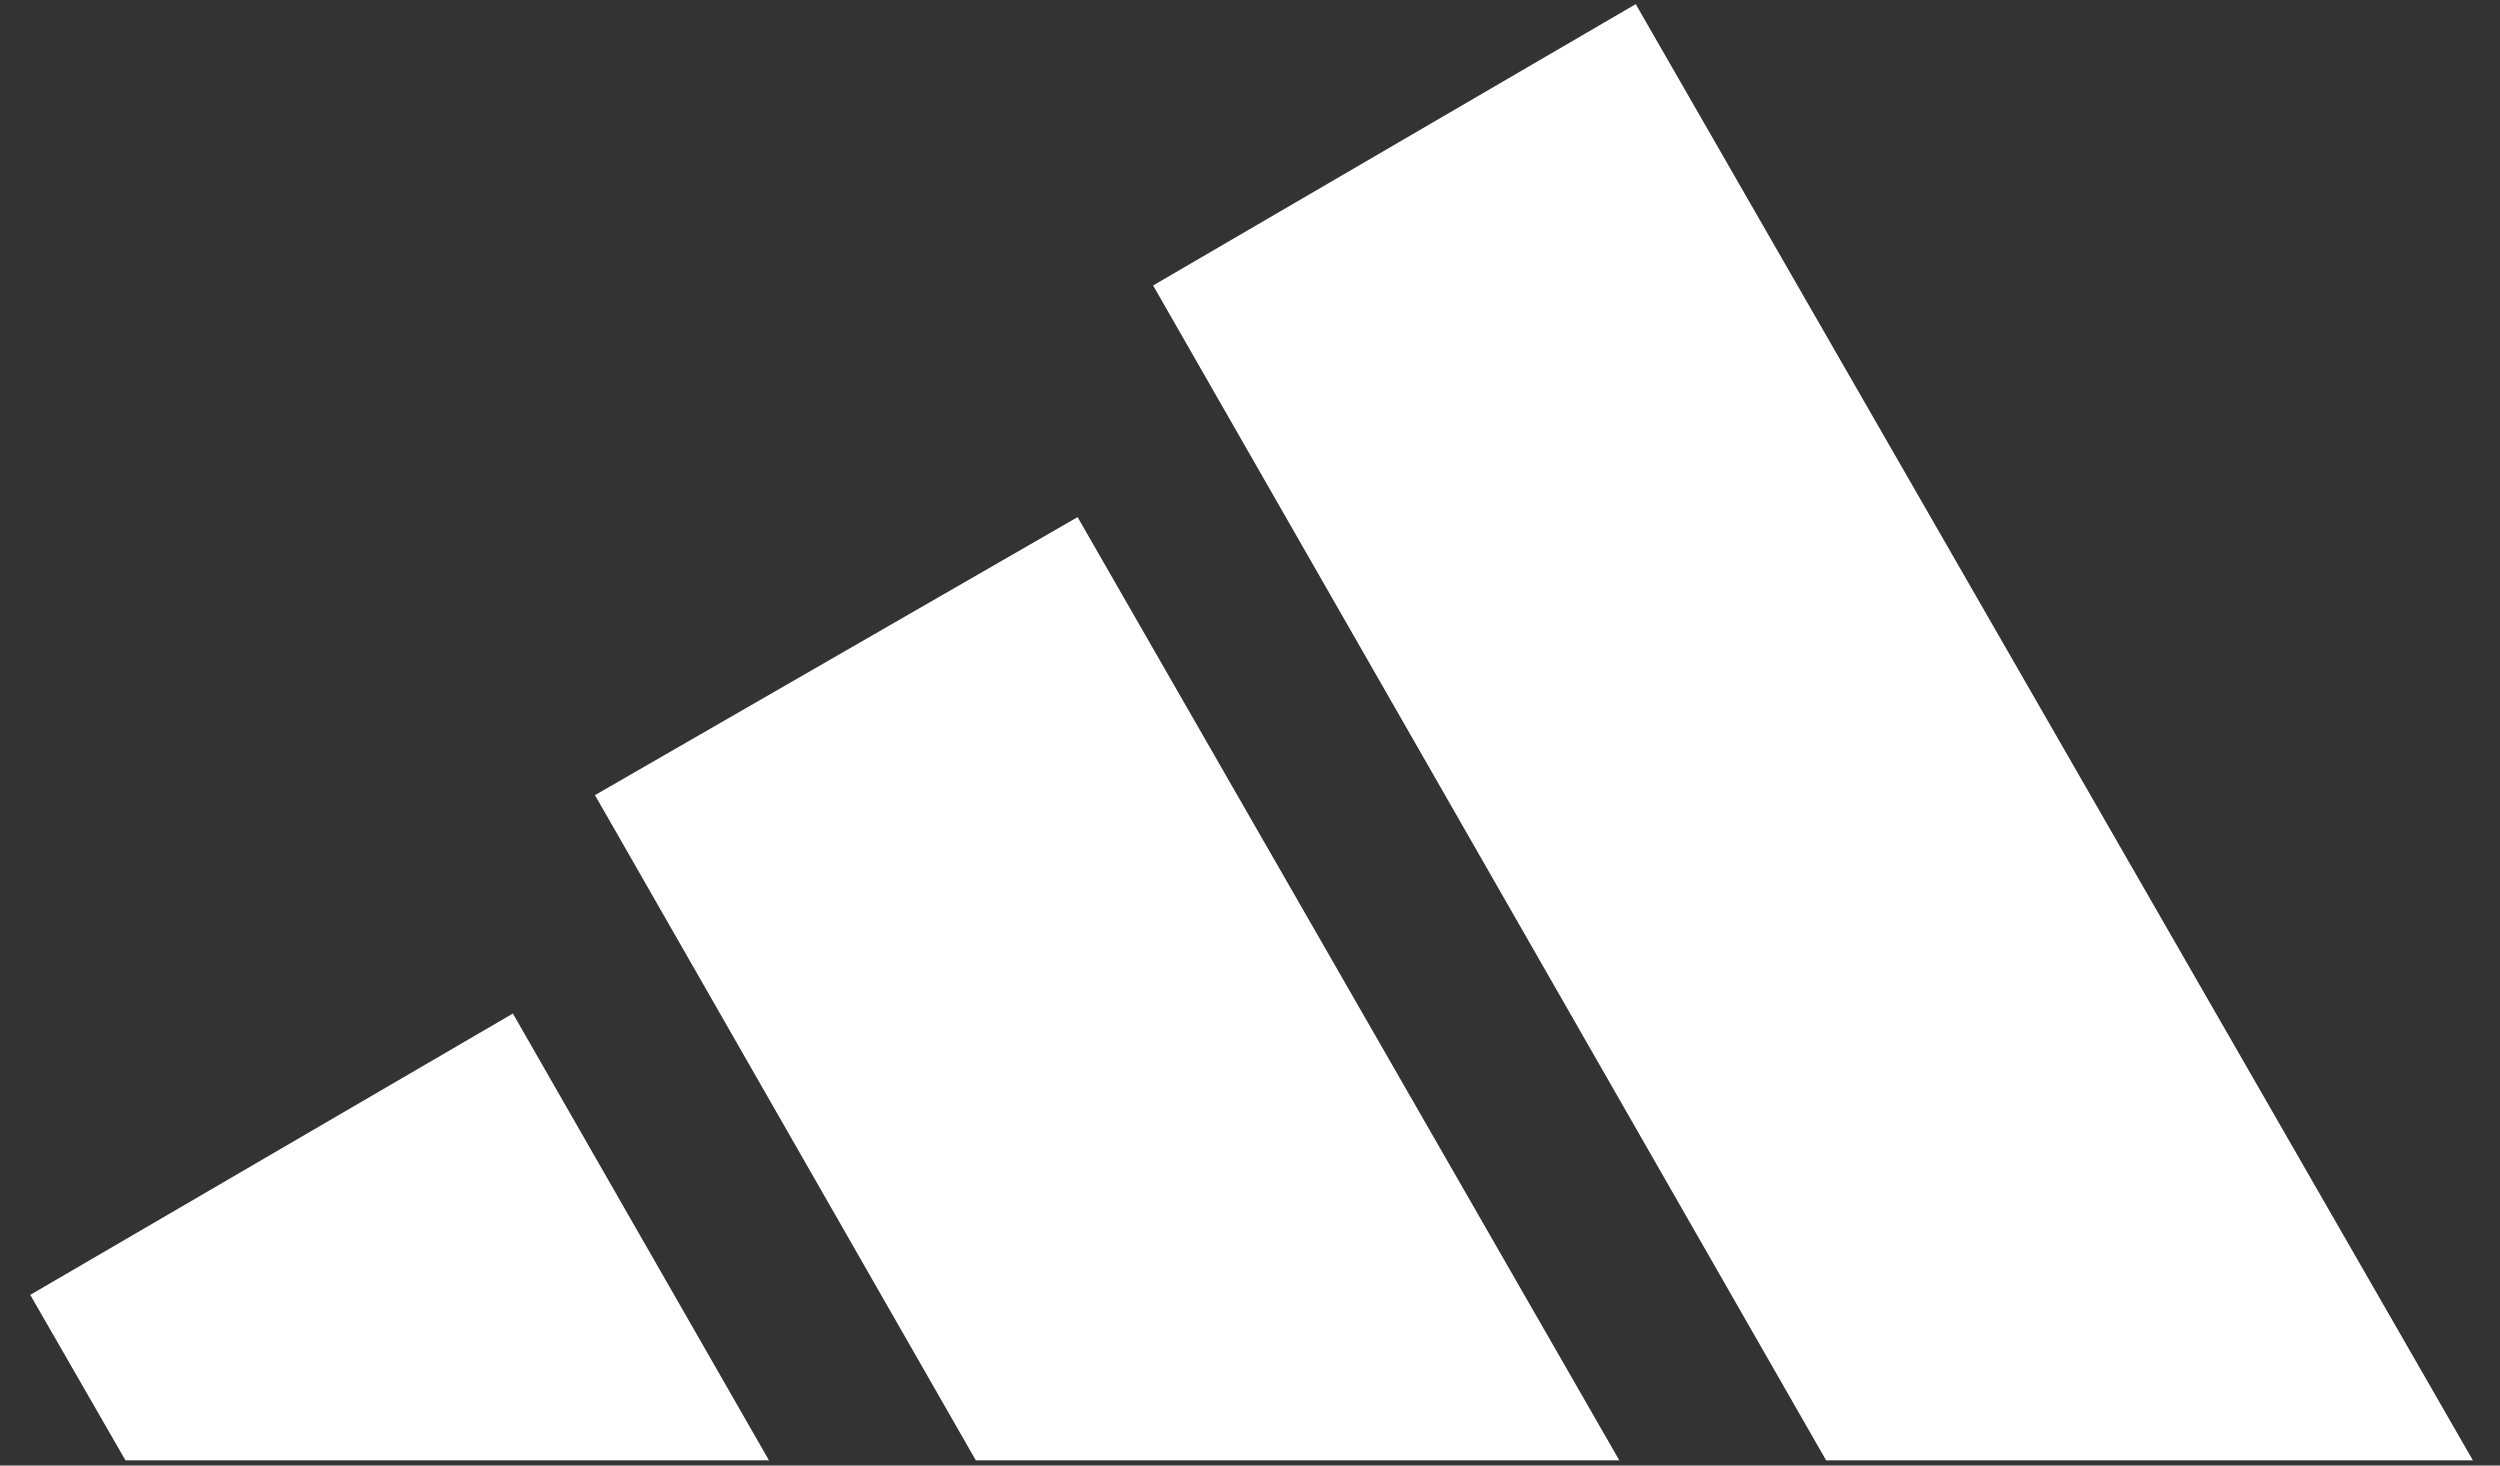 <svg width="58" height="34" viewBox="0 0 58 34" fill="none" xmlns="http://www.w3.org/2000/svg">
<rect x="0" y="0" width="58" height="34" fill="#333333" stroke="none"/>
<path d="M0.702 30.041L2.911 33.88H17.84L11.899 23.514L0.702 30.041ZM37.568 33.88L25 11.997L13.803 18.447L22.639 33.88H37.568ZM42.366 33.88H57.371L37.949 0.096L26.752 6.623L42.366 33.88Z" fill="white"/>
</svg>
